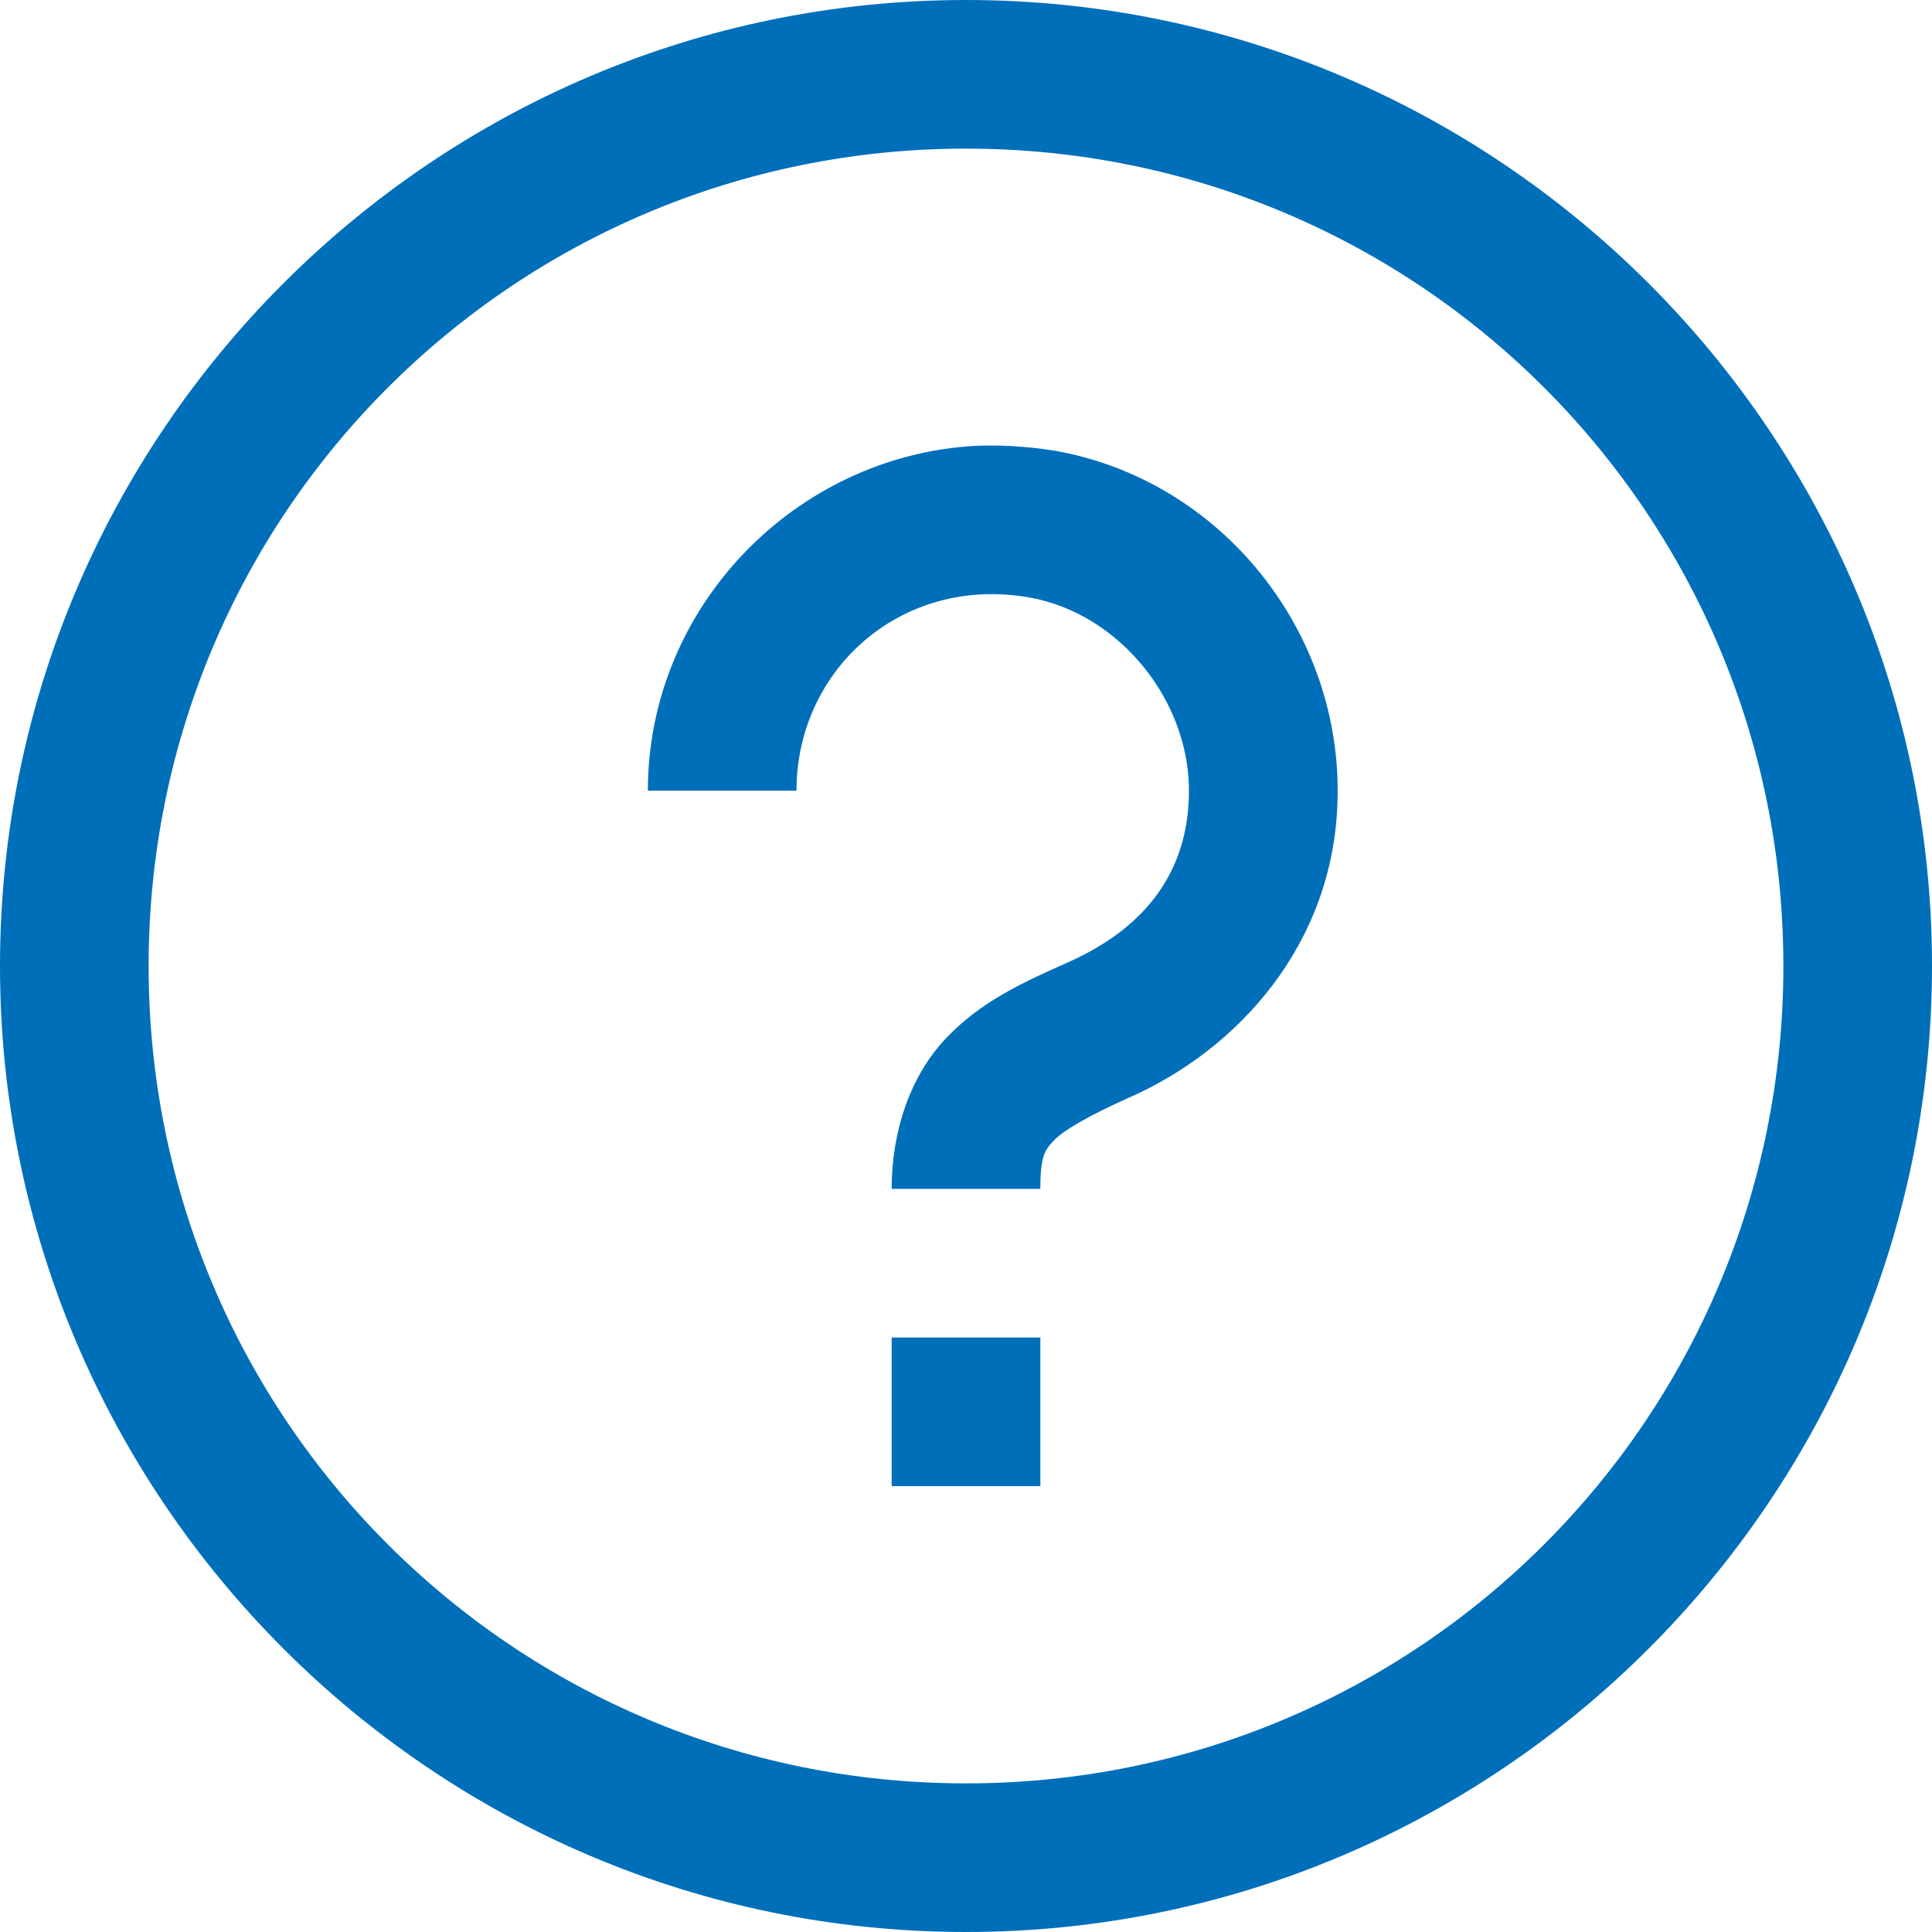 <svg width="27" height="27" viewBox="0 0 27 27" fill="none" xmlns="http://www.w3.org/2000/svg">
<path d="M13.5 0C6.06 0 0 6.06 0 13.5C0 20.94 6.06 27 13.5 27C20.94 27 27 20.94 27 13.5C27 6.06 20.94 0 13.5 0ZM13.5 2.077C19.82 2.077 24.923 7.18 24.923 13.5C24.923 19.82 19.82 24.923 13.5 24.923C7.18 24.923 2.077 19.82 2.077 13.5C2.077 7.18 7.18 2.077 13.5 2.077ZM13.622 6.231C11.107 6.377 9.054 8.486 9.054 11.05H11.131C11.131 9.362 12.591 8.04 14.376 8.348C15.65 8.567 16.656 9.817 16.615 11.131C16.583 12.283 15.91 13.013 14.92 13.451C14.303 13.727 13.719 13.987 13.224 14.506C12.729 15.025 12.461 15.796 12.461 16.615H14.539C14.539 16.145 14.603 16.072 14.733 15.934C14.855 15.804 15.196 15.601 15.755 15.35C17.305 14.676 18.636 13.192 18.692 11.196C18.765 8.835 17.07 6.701 14.725 6.296C14.352 6.239 13.979 6.215 13.622 6.231ZM12.461 18.692V20.769H14.539V18.692H12.461Z" fill="#006FBA"/>
</svg>
